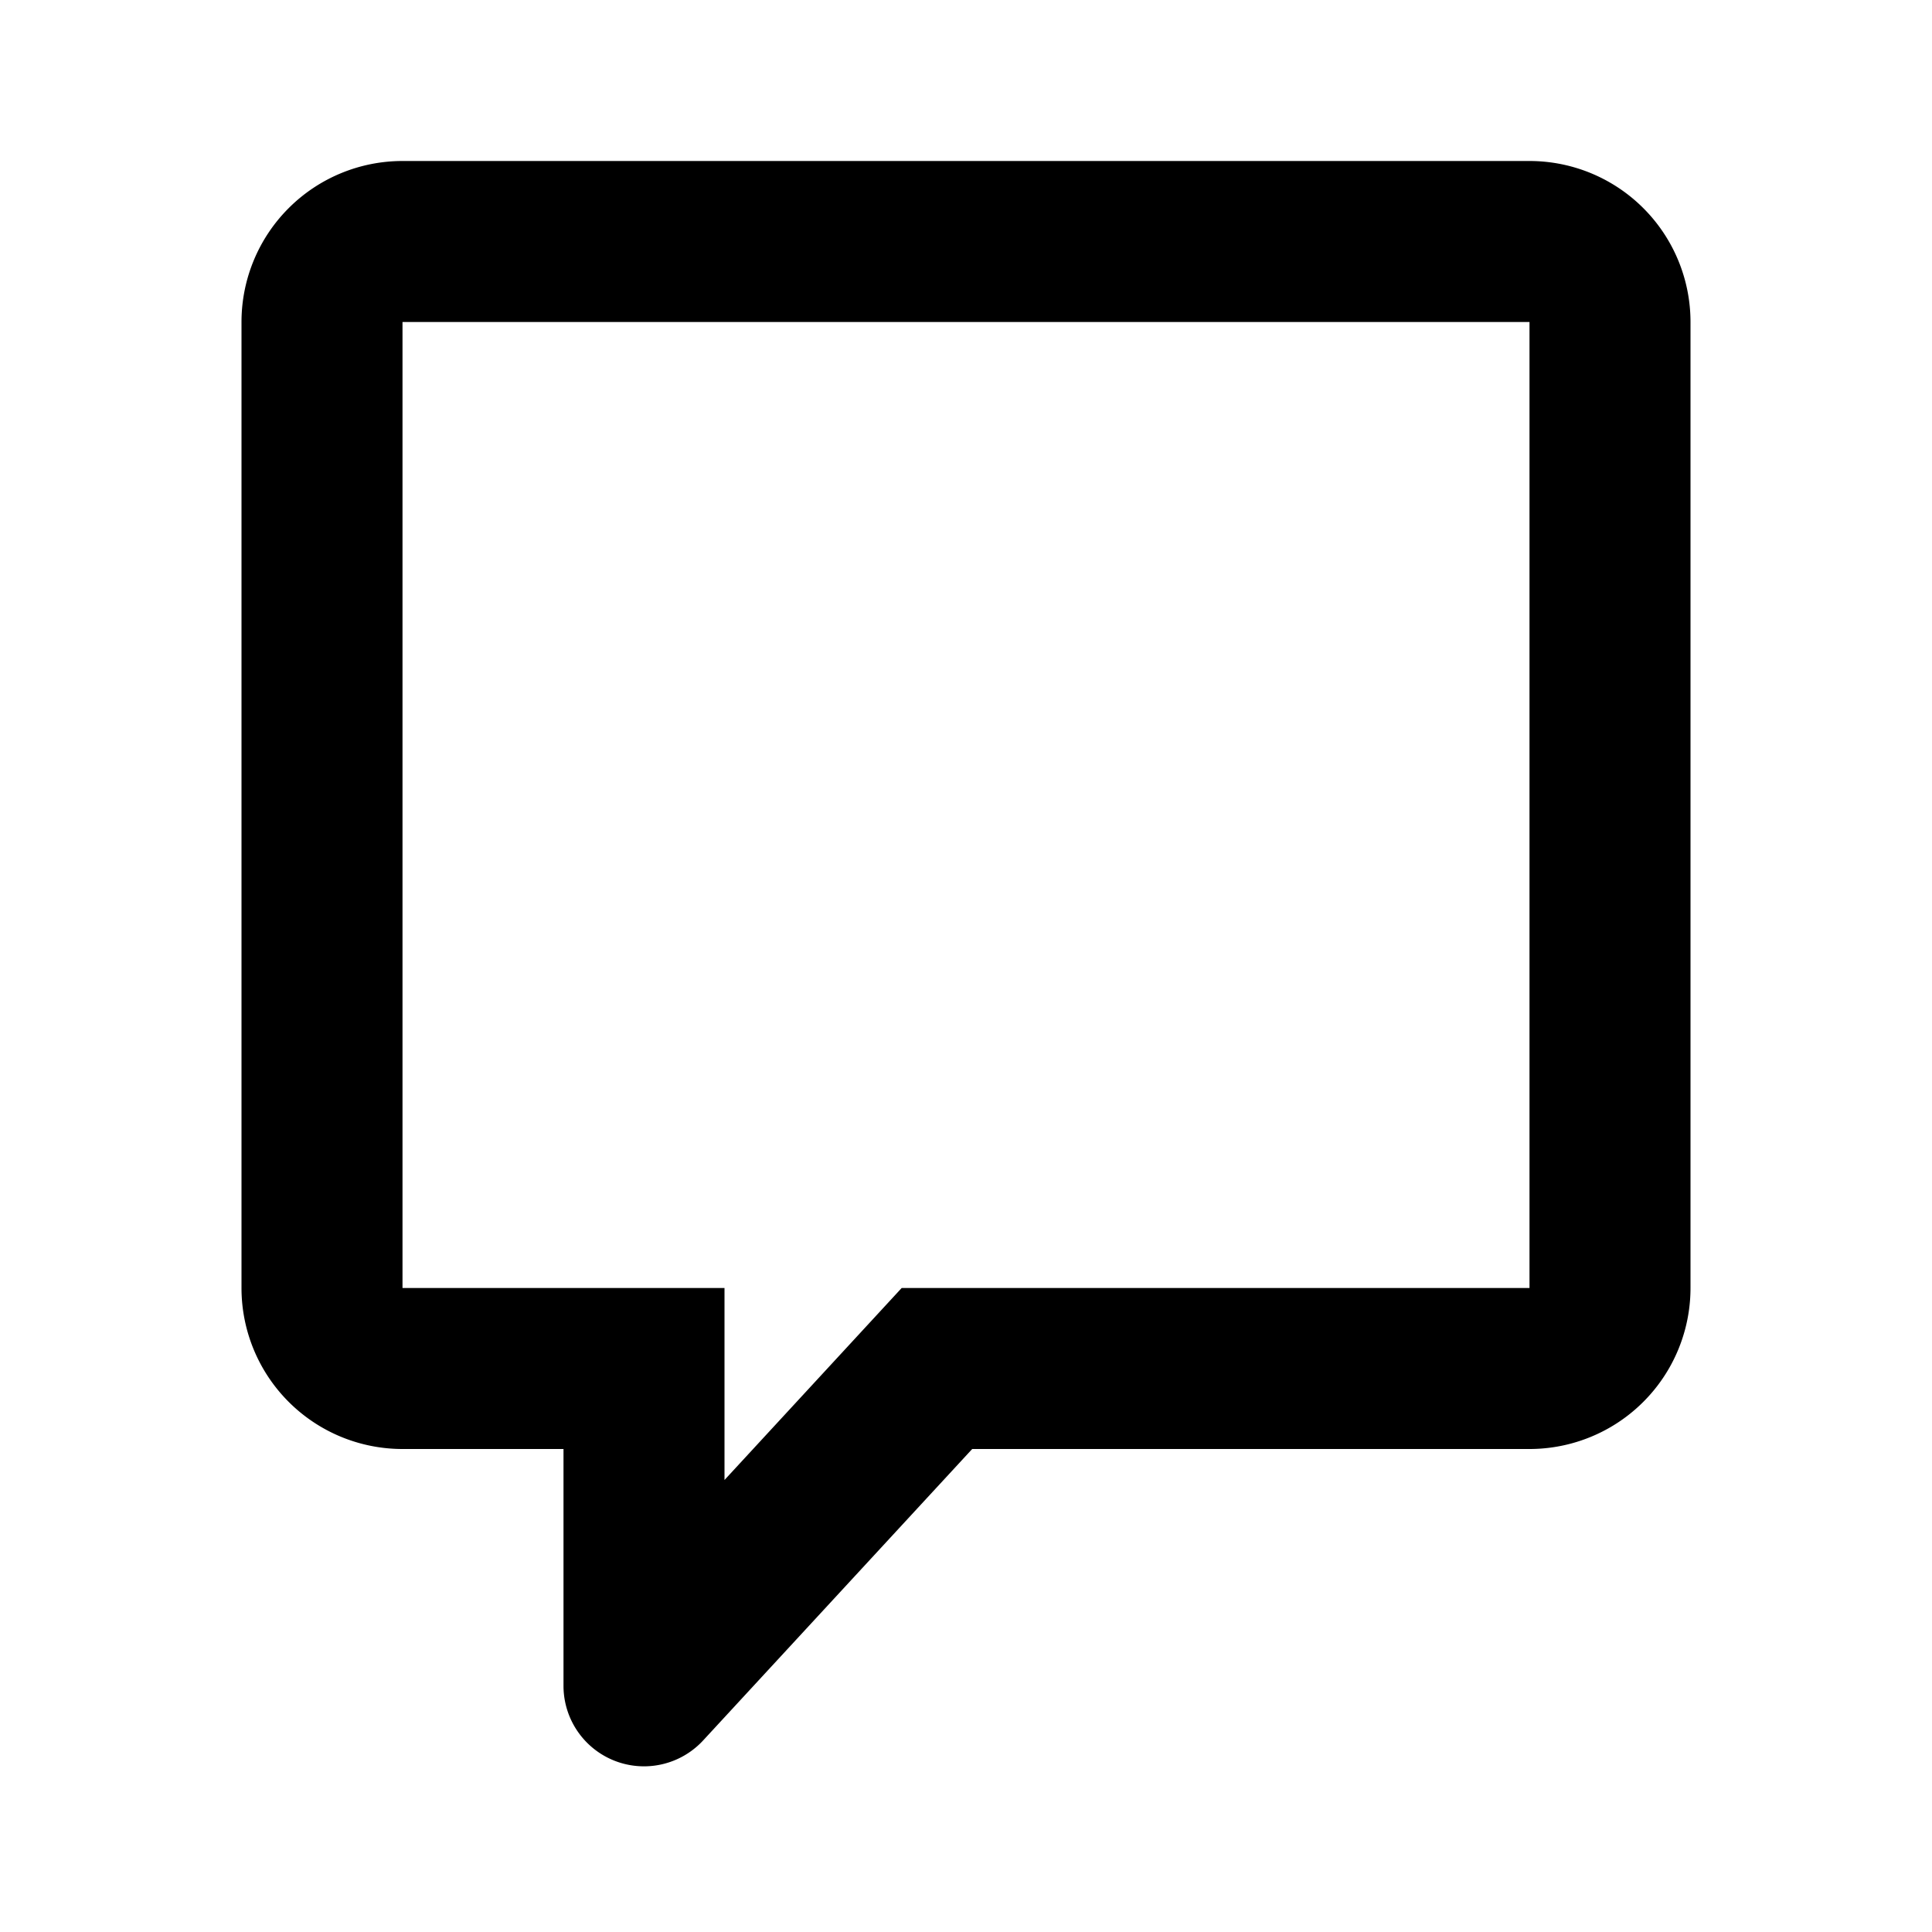 <svg width="24" height="24" viewBox="0 0 24 24" fill="none" xmlns="http://www.w3.org/2000/svg"><path d="M11.201 16H19V4H5v12h4v2.385L11.201 16Zm-2.466 5.62A1 1 0 0 1 7 20.943V18H5a2 2 0 0 1-2-2V4a2 2 0 0 1 2-2h14a2 2 0 0 1 2 2v12a2 2 0 0 1-2 2h-6.923l-3.342 3.62Z" fill="#000"/></svg>